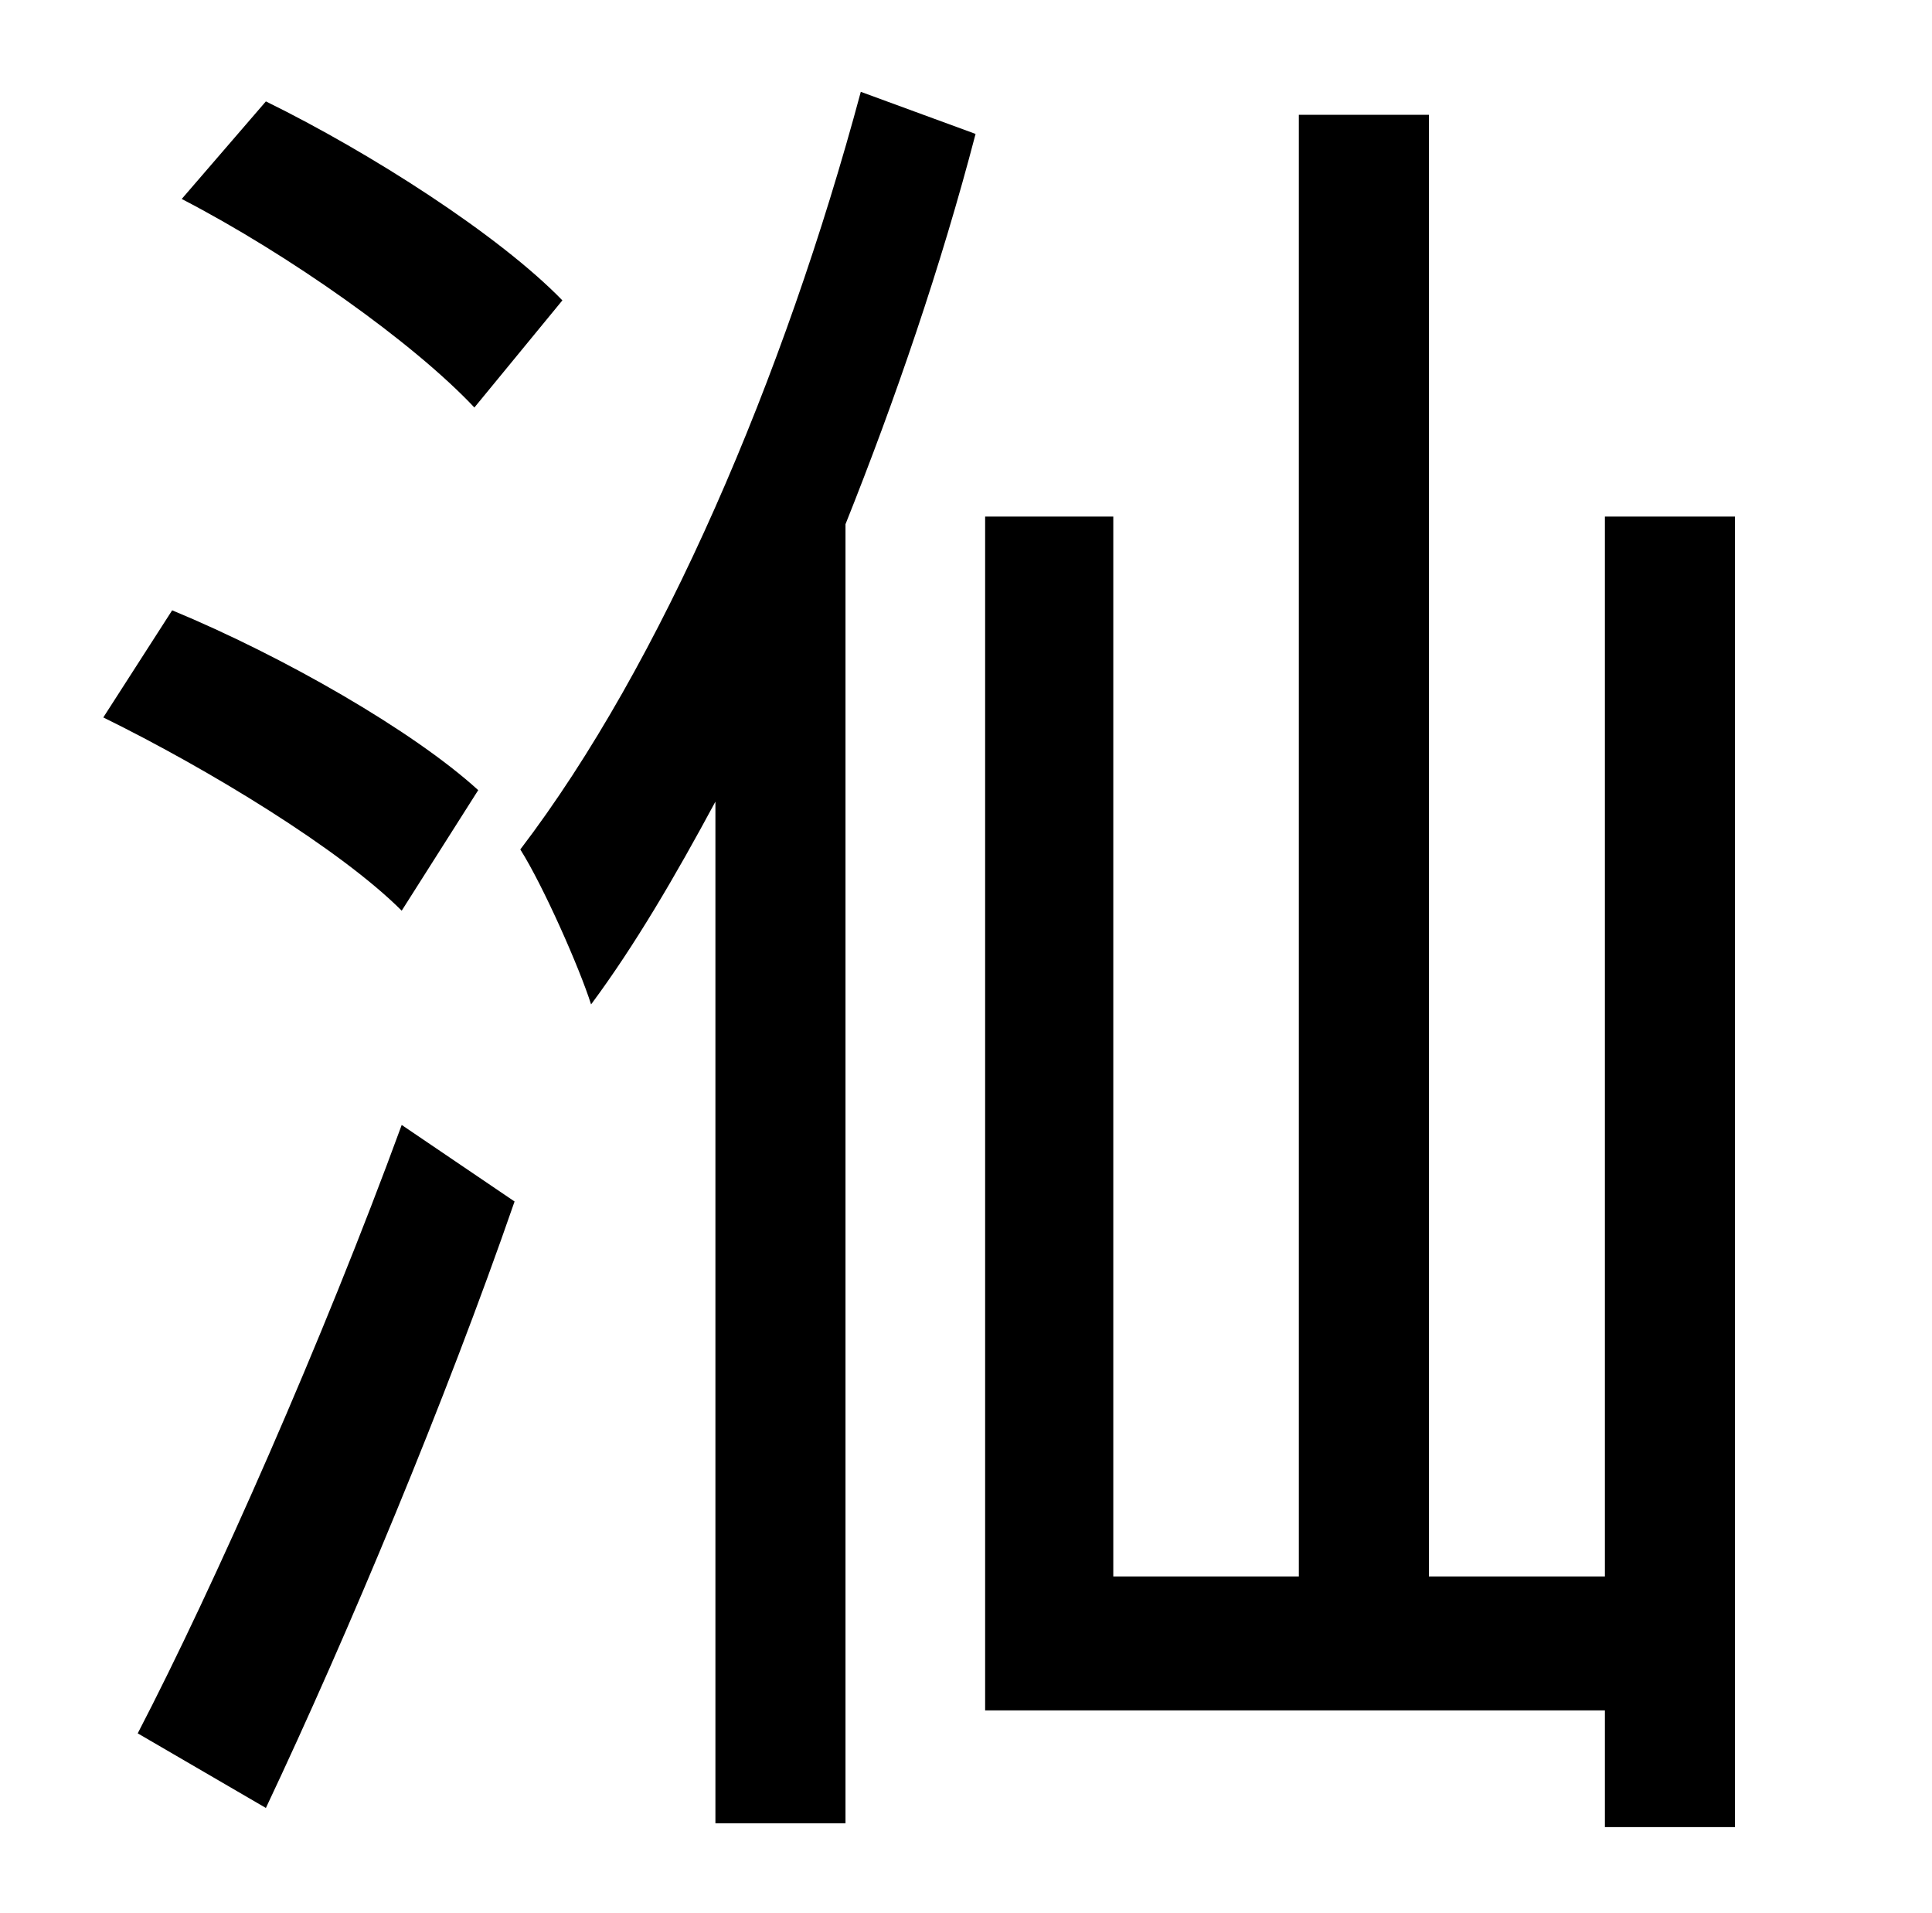 <?xml version="1.0" standalone="no"?>
<!DOCTYPE svg PUBLIC "-//W3C//DTD SVG 1.1//EN" "http://www.w3.org/Graphics/SVG/1.1/DTD/svg11.dtd" >
<svg xmlns="http://www.w3.org/2000/svg" xmlns:xlink="http://www.w3.org/1999/xlink" version="1.1" viewBox="-10 0 1010 1000">
   <path fill="currentColor"
d="M284 157l-46 56c-32 -34 -97 -80 -153 -109l44 -51c55 27 122 70 155 104zM240 413l-40 63c-32 -32 -101 -74 -156 -101l36 -56c58 24 126 63 160 94zM129 945l-67 -39c40 -77 97 -206 138 -318l59 40c-36 104 -87 226 -130 317zM440 48l60 22c-18 69 -42 139 -68 204
v679h-68v-534c-21 39 -42 75 -65 106c-6 -19 -25 -62 -37 -81c74 -97 138 -247 178 -396zM829 270h68v685h-68v-61h-324v-624h67v554h97v-764h68v764h92v-554z" />
</svg>
